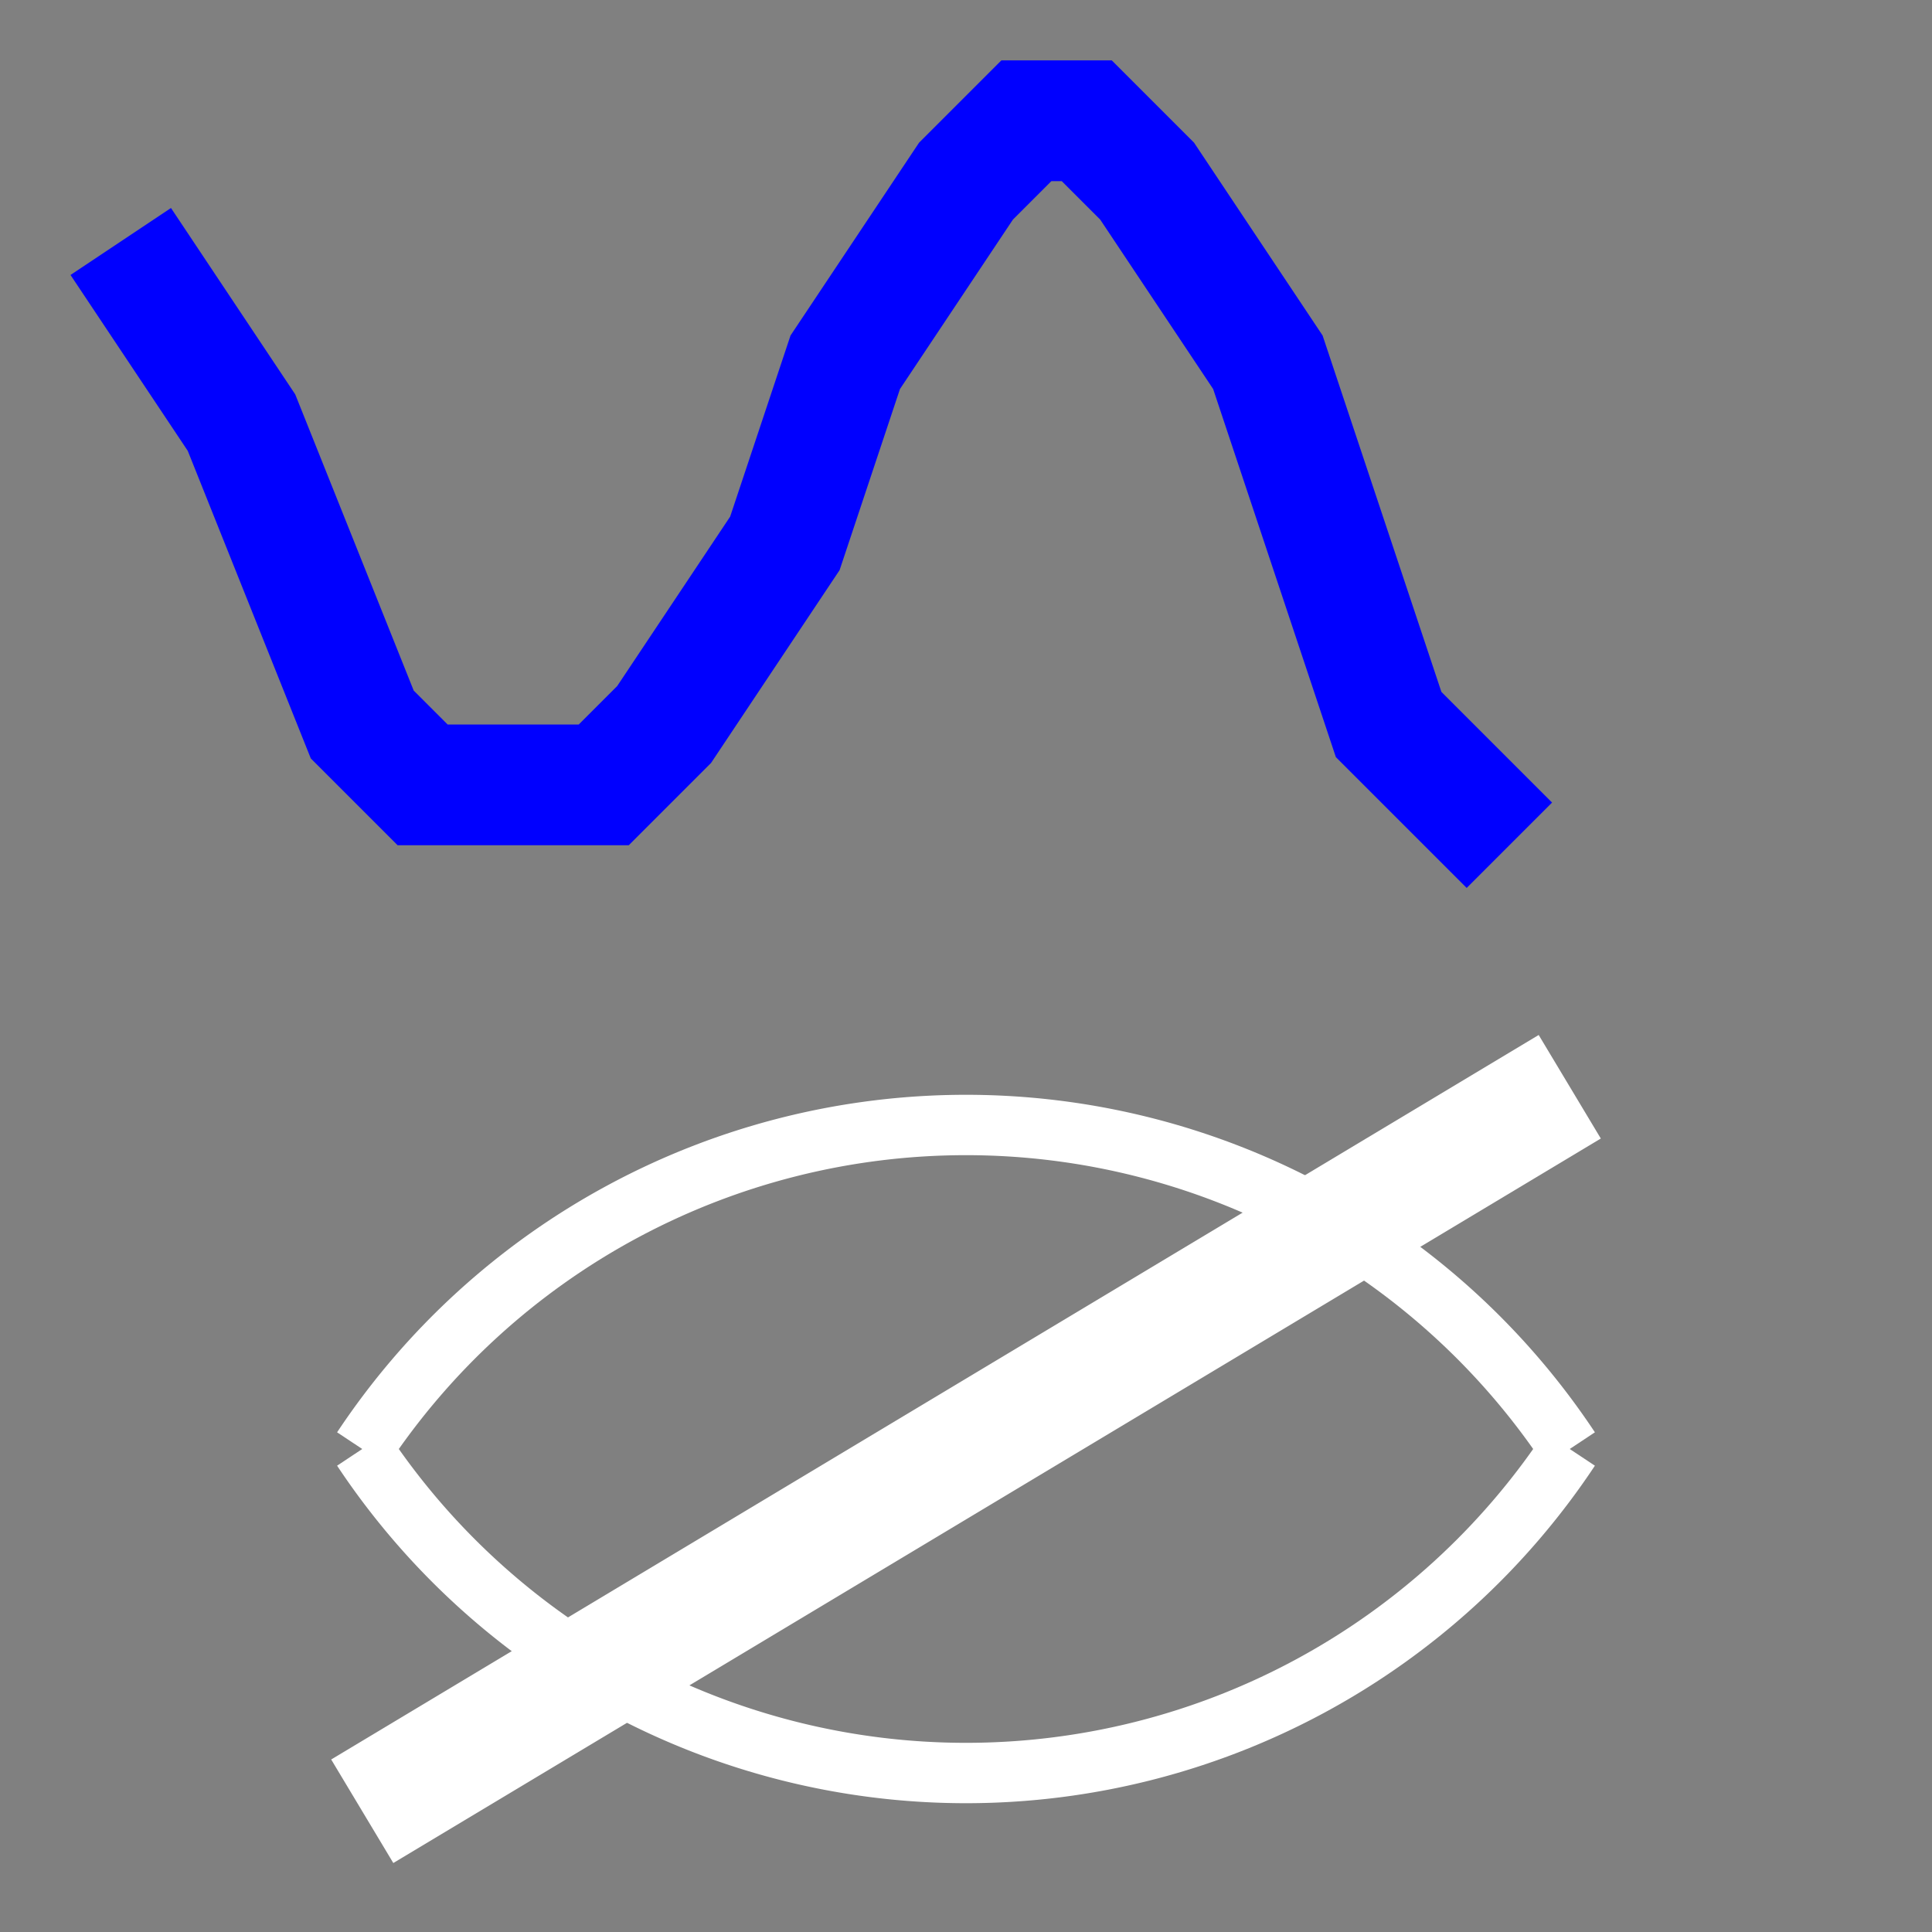 <svg xmlns="http://www.w3.org/2000/svg" style="background:#B0B0B0" width="80" height="80" viewBox="0 0 32.00 32.00">
  <rect x="0" y="0" width="32.00" height="32.00" fill="#808080" stroke="none"/>
  <path style="stroke-width:2;stroke:#0000FF;fill:none" d="         M2,4 l2,3 l2,5 l1,1 l3,0 l1,-1 l2,-3 l1,-3 l2,-3 l1,-1 l1,0 l1,1 l2,3 l2,6 l2,2     " />
  <path style="stroke-width:1;stroke:#FFFFFF;fill:none" d="             M6,24  a12,12,0  0 0 20,0  M6,24  a12,12,0  0 1 20,0             M11,24  a5,5,0 1 1 0,0         " />
  <path style="stroke-width:2;stroke:#FFFFFF;fill:none" d="             M6,30 l20,-12         " />
  <path style="stroke-width:1;stroke:#FFFFFF;fill:#FFFFFF" d="             M14,24  a2,2,0 1 1 0,0            " />
</svg>